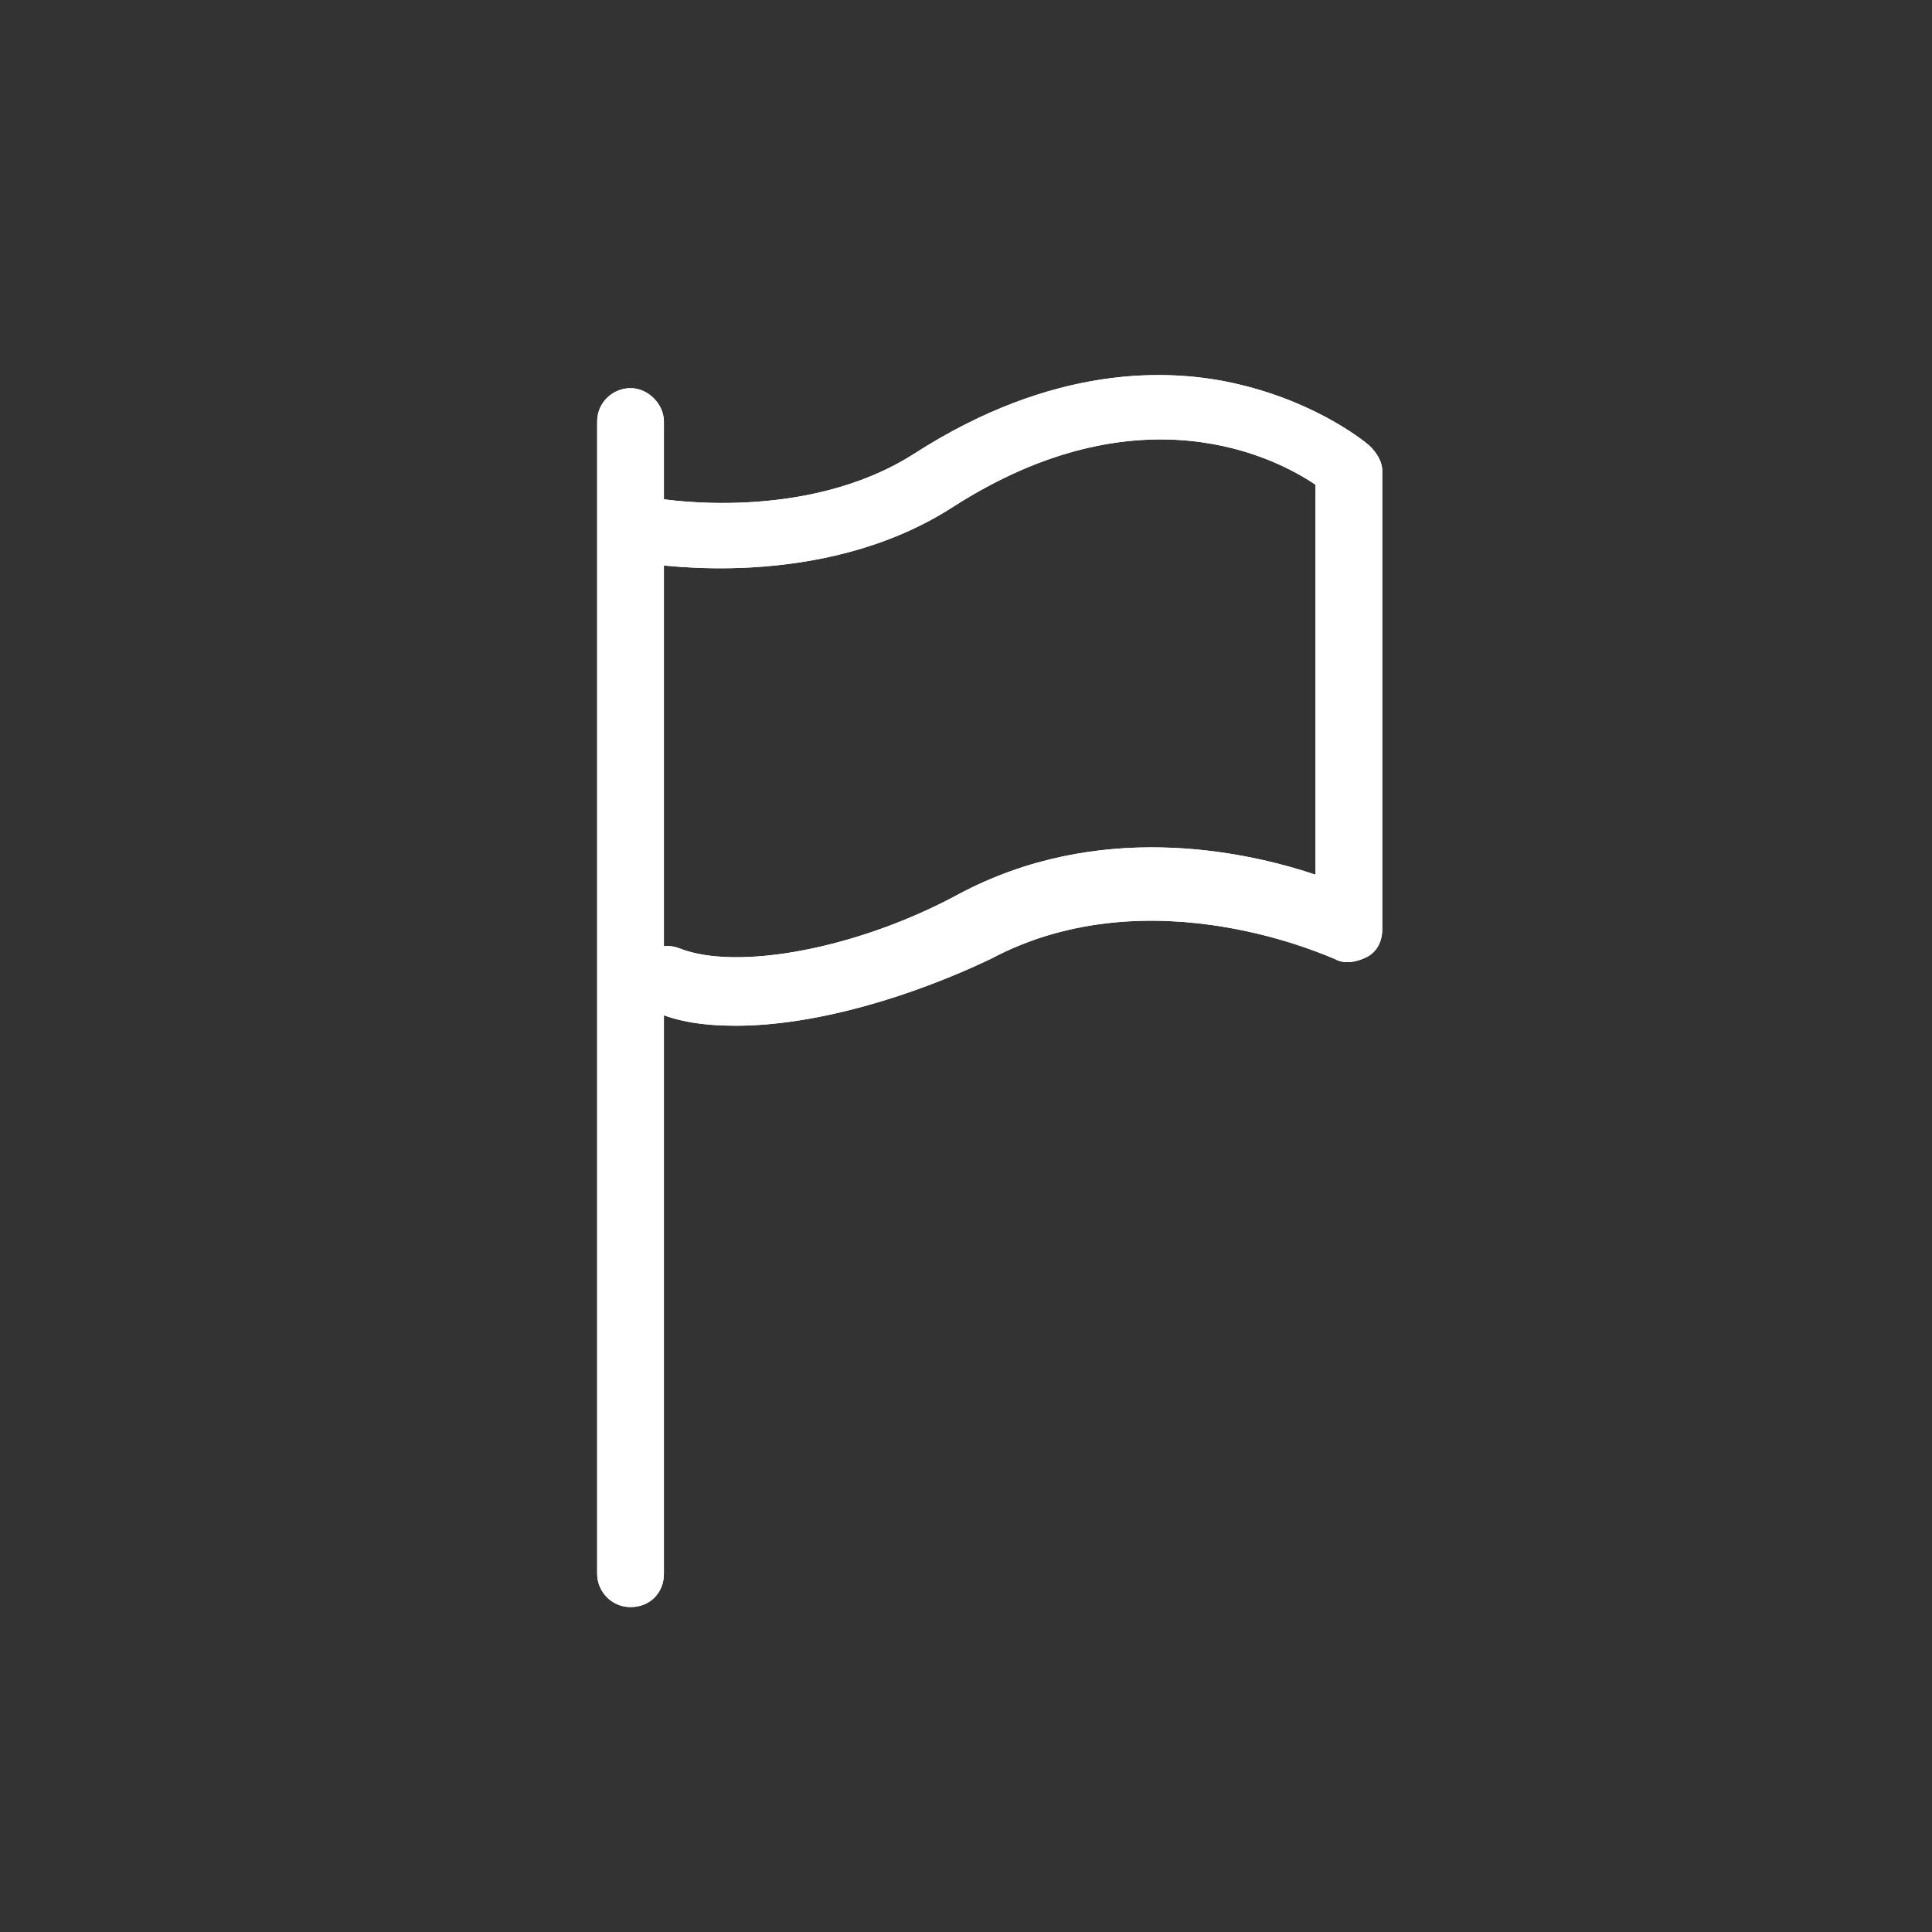 <?xml version="1.0" encoding="utf-8"?>
<!-- Generator: Adobe Illustrator 18.0.0, SVG Export Plug-In . SVG Version: 6.00 Build 0)  -->
<!DOCTYPE svg PUBLIC "-//W3C//DTD SVG 1.1//EN" "http://www.w3.org/Graphics/SVG/1.1/DTD/svg11.dtd">
<svg version="1.1" id="Layer_1_copy" xmlns="http://www.w3.org/2000/svg" xmlns:xlink="http://www.w3.org/1999/xlink" x="0px"
	 y="0px" viewBox="0 0 110 110" enable-background="new 0 0 110 110" xml:space="preserve">
<rect x="0" y="0" width="110" height="110" fill="#333333" stroke="none"/>
<g>
	<g>
		<path fill="#FFFFFF" d="M35.9,91.5c-1.1,0-1.9-0.9-1.9-1.9V24c0-1.1,0.9-1.9,1.9-1.9s1.9,0.9,1.9,1.9v65.6
			C37.8,90.7,37,91.5,35.9,91.5z"/>
	</g>
	<g>
		<path fill="#FFFFFF" d="M41.9,58.4c-1.7,0-3.3-0.2-4.6-0.8c-1-0.4-1.5-1.5-1.1-2.5s1.5-1.5,2.5-1.1c3.3,1.3,10.2,0,15.9-3.1
			c7.9-4.2,16.1-2.5,20.3-1.1V27.6c-2.2-1.5-10-5.6-20.7,1.3c-7.5,4.8-16.9,3.2-17.3,3.2c-1-0.2-1.7-1.2-1.5-2.2s1.2-1.7,2.2-1.5
			c0.1,0,8.3,1.4,14.5-2.6c7.8-5,14.4-4.9,18.5-3.9c4.6,1.1,7.3,3.4,7.4,3.5c0.4,0.4,0.7,0.9,0.7,1.4v26.1c0,0.7-0.3,1.3-0.9,1.6
			s-1.3,0.4-1.8,0.1c-0.1,0-10.4-4.9-19.6,0C52,56.7,46.5,58.4,41.9,58.4z"/>
	</g>
</g>
<g>
	<g>
		<path fill="#FFFFFF" d="M35.9,91.5c-1.1,0-1.9-0.9-1.9-1.9V24c0-1.1,0.9-1.9,1.9-1.9s1.9,0.9,1.9,1.9v65.6
			C37.8,90.7,37,91.5,35.9,91.5z"/>
	</g>
	<g>
		<path fill="#FFFFFF" d="M41.9,58.4c-1.7,0-3.3-0.2-4.6-0.8c-1-0.4-1.5-1.5-1.1-2.5s1.5-1.5,2.5-1.1c3.3,1.3,10.2,0,15.9-3.1
			c7.9-4.2,16.1-2.5,20.3-1.1V27.6c-2.2-1.5-10-5.6-20.7,1.3c-7.5,4.8-16.9,3.2-17.3,3.2c-1-0.2-1.7-1.2-1.5-2.2s1.2-1.7,2.2-1.5
			c0.1,0,8.3,1.4,14.5-2.6c7.8-5,14.4-4.9,18.5-3.9c4.6,1.1,7.3,3.4,7.4,3.5c0.4,0.4,0.7,0.9,0.7,1.4v26.1c0,0.7-0.3,1.3-0.9,1.6
			s-1.3,0.4-1.8,0.1c-0.1,0-10.4-4.9-19.6,0C52,56.7,46.5,58.4,41.9,58.4z"/>
	</g>
</g>
</svg>
